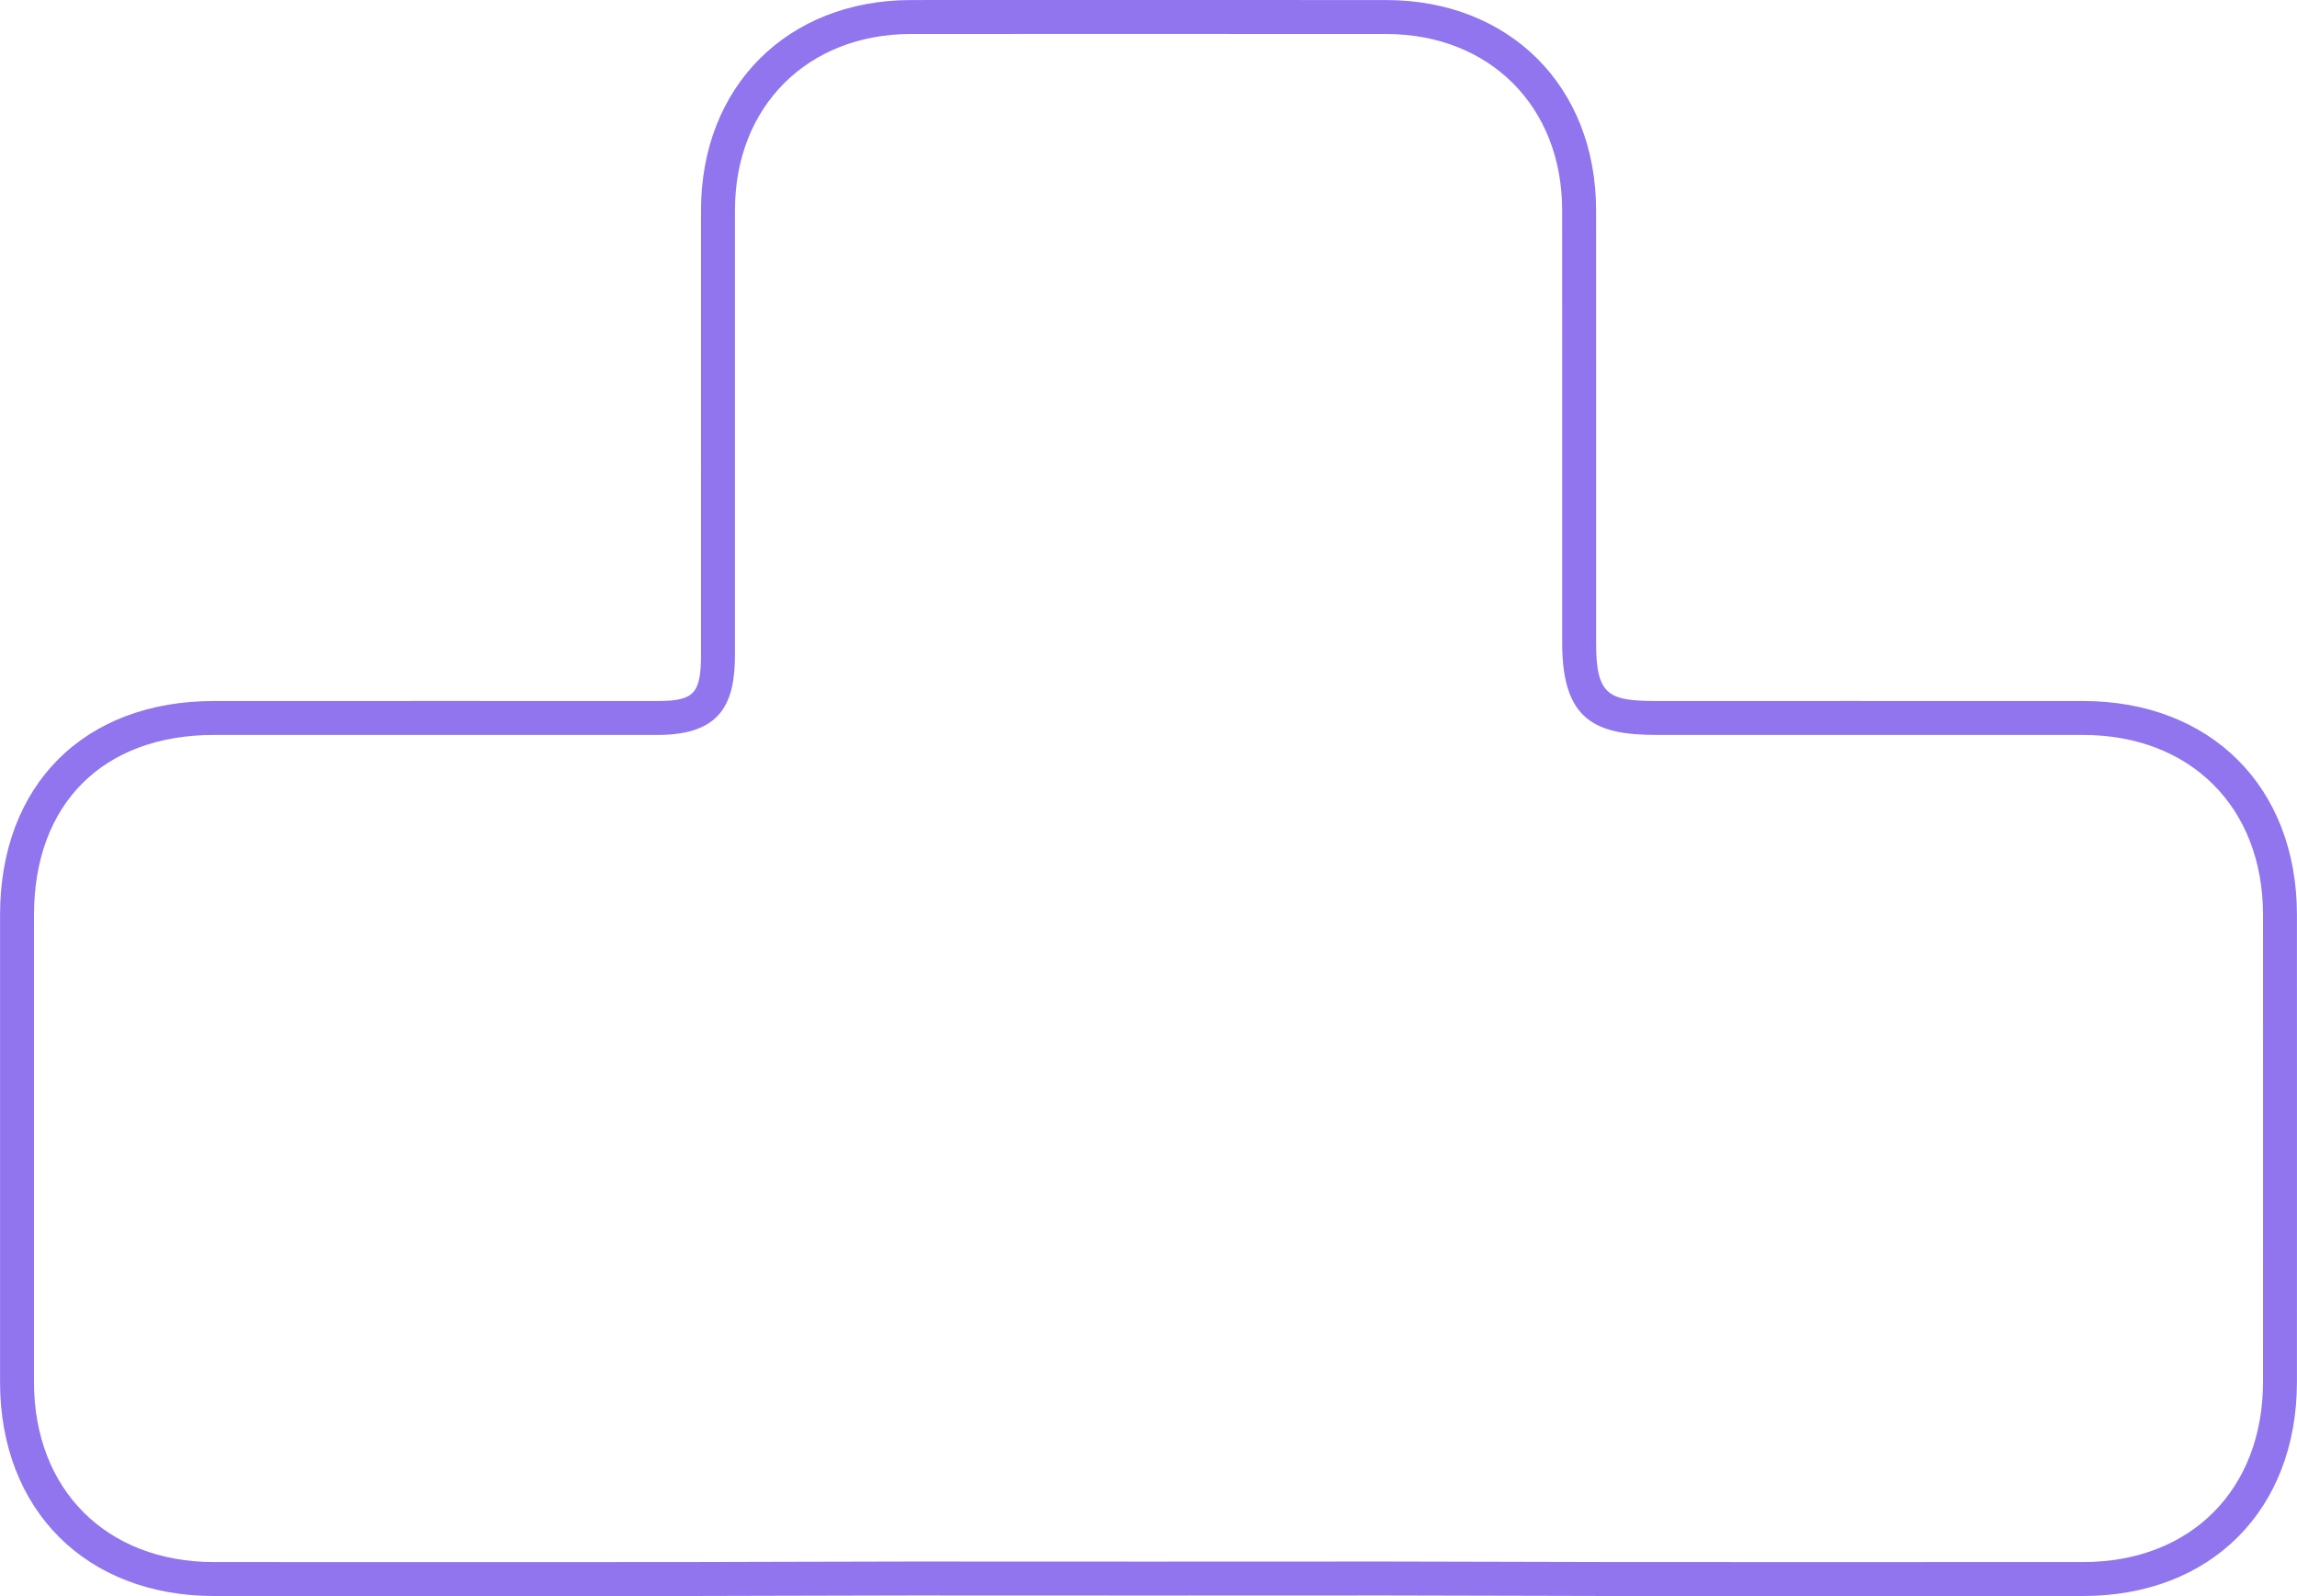 <svg version="1.1" id="图层_1" x="0px" y="0px" width="203px" height="141.051px" viewBox="0 0 203 141.051" enable-background="new 0 0 203 141.051" xml:space="preserve" xmlns="http://www.w3.org/2000/svg" xmlns:xlink="http://www.w3.org/1999/xlink" xmlns:xml="http://www.w3.org/XML/1998/namespace">
  <path fill="#9075EF" d="M39.556,141.051l-20.644-0.004c-11.305-0.008-18.903-7.604-18.908-18.902
	c-0.005-13.762-0.005-27.525,0-41.286C0.009,69.375,7.427,61.953,18.902,61.95l20.642-0.003l18.56,0.003
	c3.238,0,3.849-0.655,3.849-4.124l0-4.602c-0.001-8.23-0.002-24.277,0.001-34.661C61.959,7.642,69.593,0.01,80.519,0.003L100.55,0
	l21.938,0.004c10.919,0.004,18.555,7.631,18.568,18.548c0.005,5.004,0.004,10.007,0.003,15.009l0,23.27
	c0,4.616,1.083,5.119,5.35,5.119l17.022-0.003l20.645,0.003c11.301,0.002,18.904,7.588,18.919,18.875v0
	c0.005,4.924,0.004,9.844,0.003,14.765v11.786c0.001,4.92,0.001,9.842-0.003,14.761c-0.012,11.306-7.606,18.905-18.896,18.908
	l-21.437,0.004l-19.849-0.003c-1.761-0.001-5.128-0.012-8.684-0.022c-4.579-0.015-9.461-0.025-11.643-0.027
	c-13.99,0.01-27.97,0.01-41.956,0c-2.116,0.008-6.824,0.014-11.302,0.026c-3.684,0.012-7.215,0.022-9.028,0.023L39.556,141.051z
	 M39.544,64.947L18.903,64.95C9.1,64.953,3.008,71.049,3.004,80.86c-0.005,13.76-0.005,27.523,0,41.284
	c0.004,9.505,6.397,15.897,15.909,15.903l20.643,0.004l20.645-0.004c1.812-0.001,5.339-0.012,9.021-0.023
	c4.482-0.014,9.197-0.027,11.313-0.026c13.984,0.01,27.965,0.01,41.952,0c2.171,0.003,7.069,0.013,11.654,0.027
	c3.553,0.011,6.917,0.021,8.676,0.022l19.848,0.003l21.436-0.004c9.498-0.003,15.886-6.396,15.896-15.911
	c0.005-4.918,0.004-9.839,0.003-14.758V95.59c0.001-4.919,0.001-9.839-0.003-14.761l0,0c-0.013-9.496-6.41-15.876-15.92-15.879
	l-20.644-0.003L146.41,64.95c-5.416,0-8.35-1.294-8.35-8.119l0-23.27c0.001-5,0.002-10.002-0.003-15.005
	c-0.012-9.153-6.414-15.548-15.569-15.551L100.55,3L80.52,3.003C71.36,3.009,64.958,9.408,64.954,18.564
	c-0.004,10.384-0.002,26.43-0.001,34.66l0,4.602c0,4.276-1.165,7.124-6.849,7.124L39.544,64.947z" class="color c1"/>
</svg>